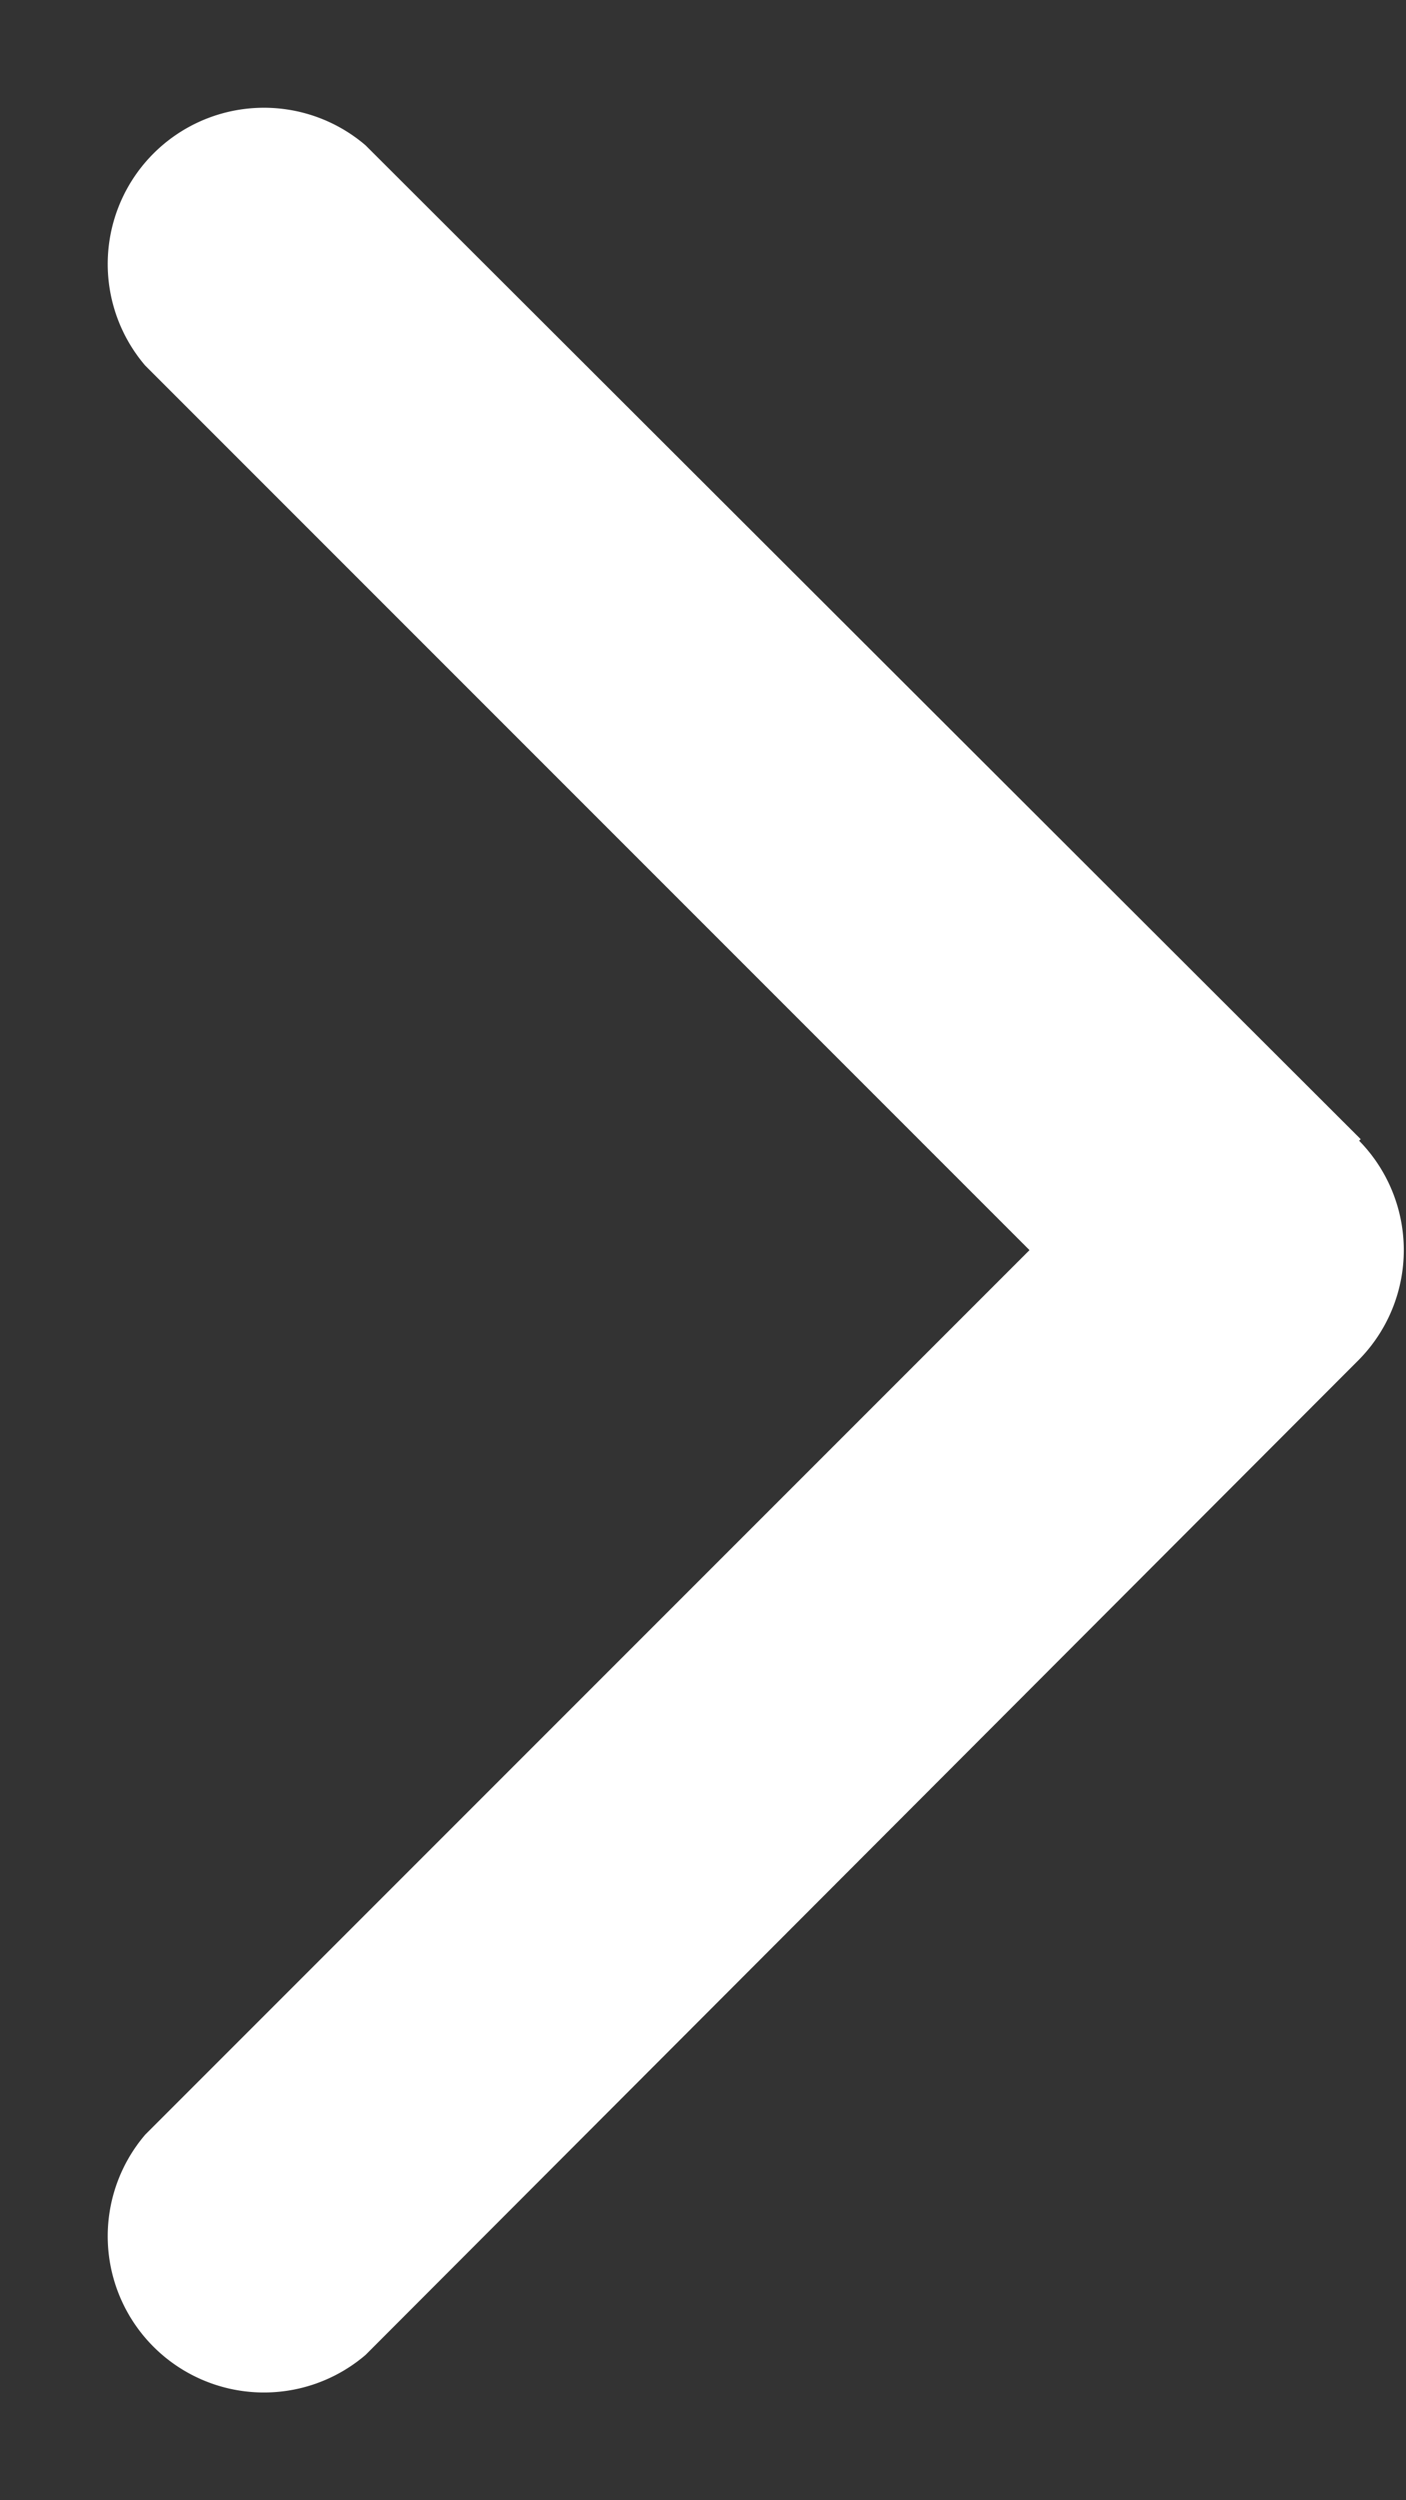 <svg xmlns="http://www.w3.org/2000/svg" fill="#fff" viewBox="0 0 9 16"><rect x="0" y="0" width="9" height="16" fill="#333333" stroke="none"/><defs/><path fill="inherit" d="M8.7 7.3a1 1 0 010 1.4l-6.36 6.37a1 1 0 01-1.41-1.41L6.59 8 .93 2.34A1 1 0 012.34.93l6.37 6.36zM7 7h1v2H7V7z"/></svg>